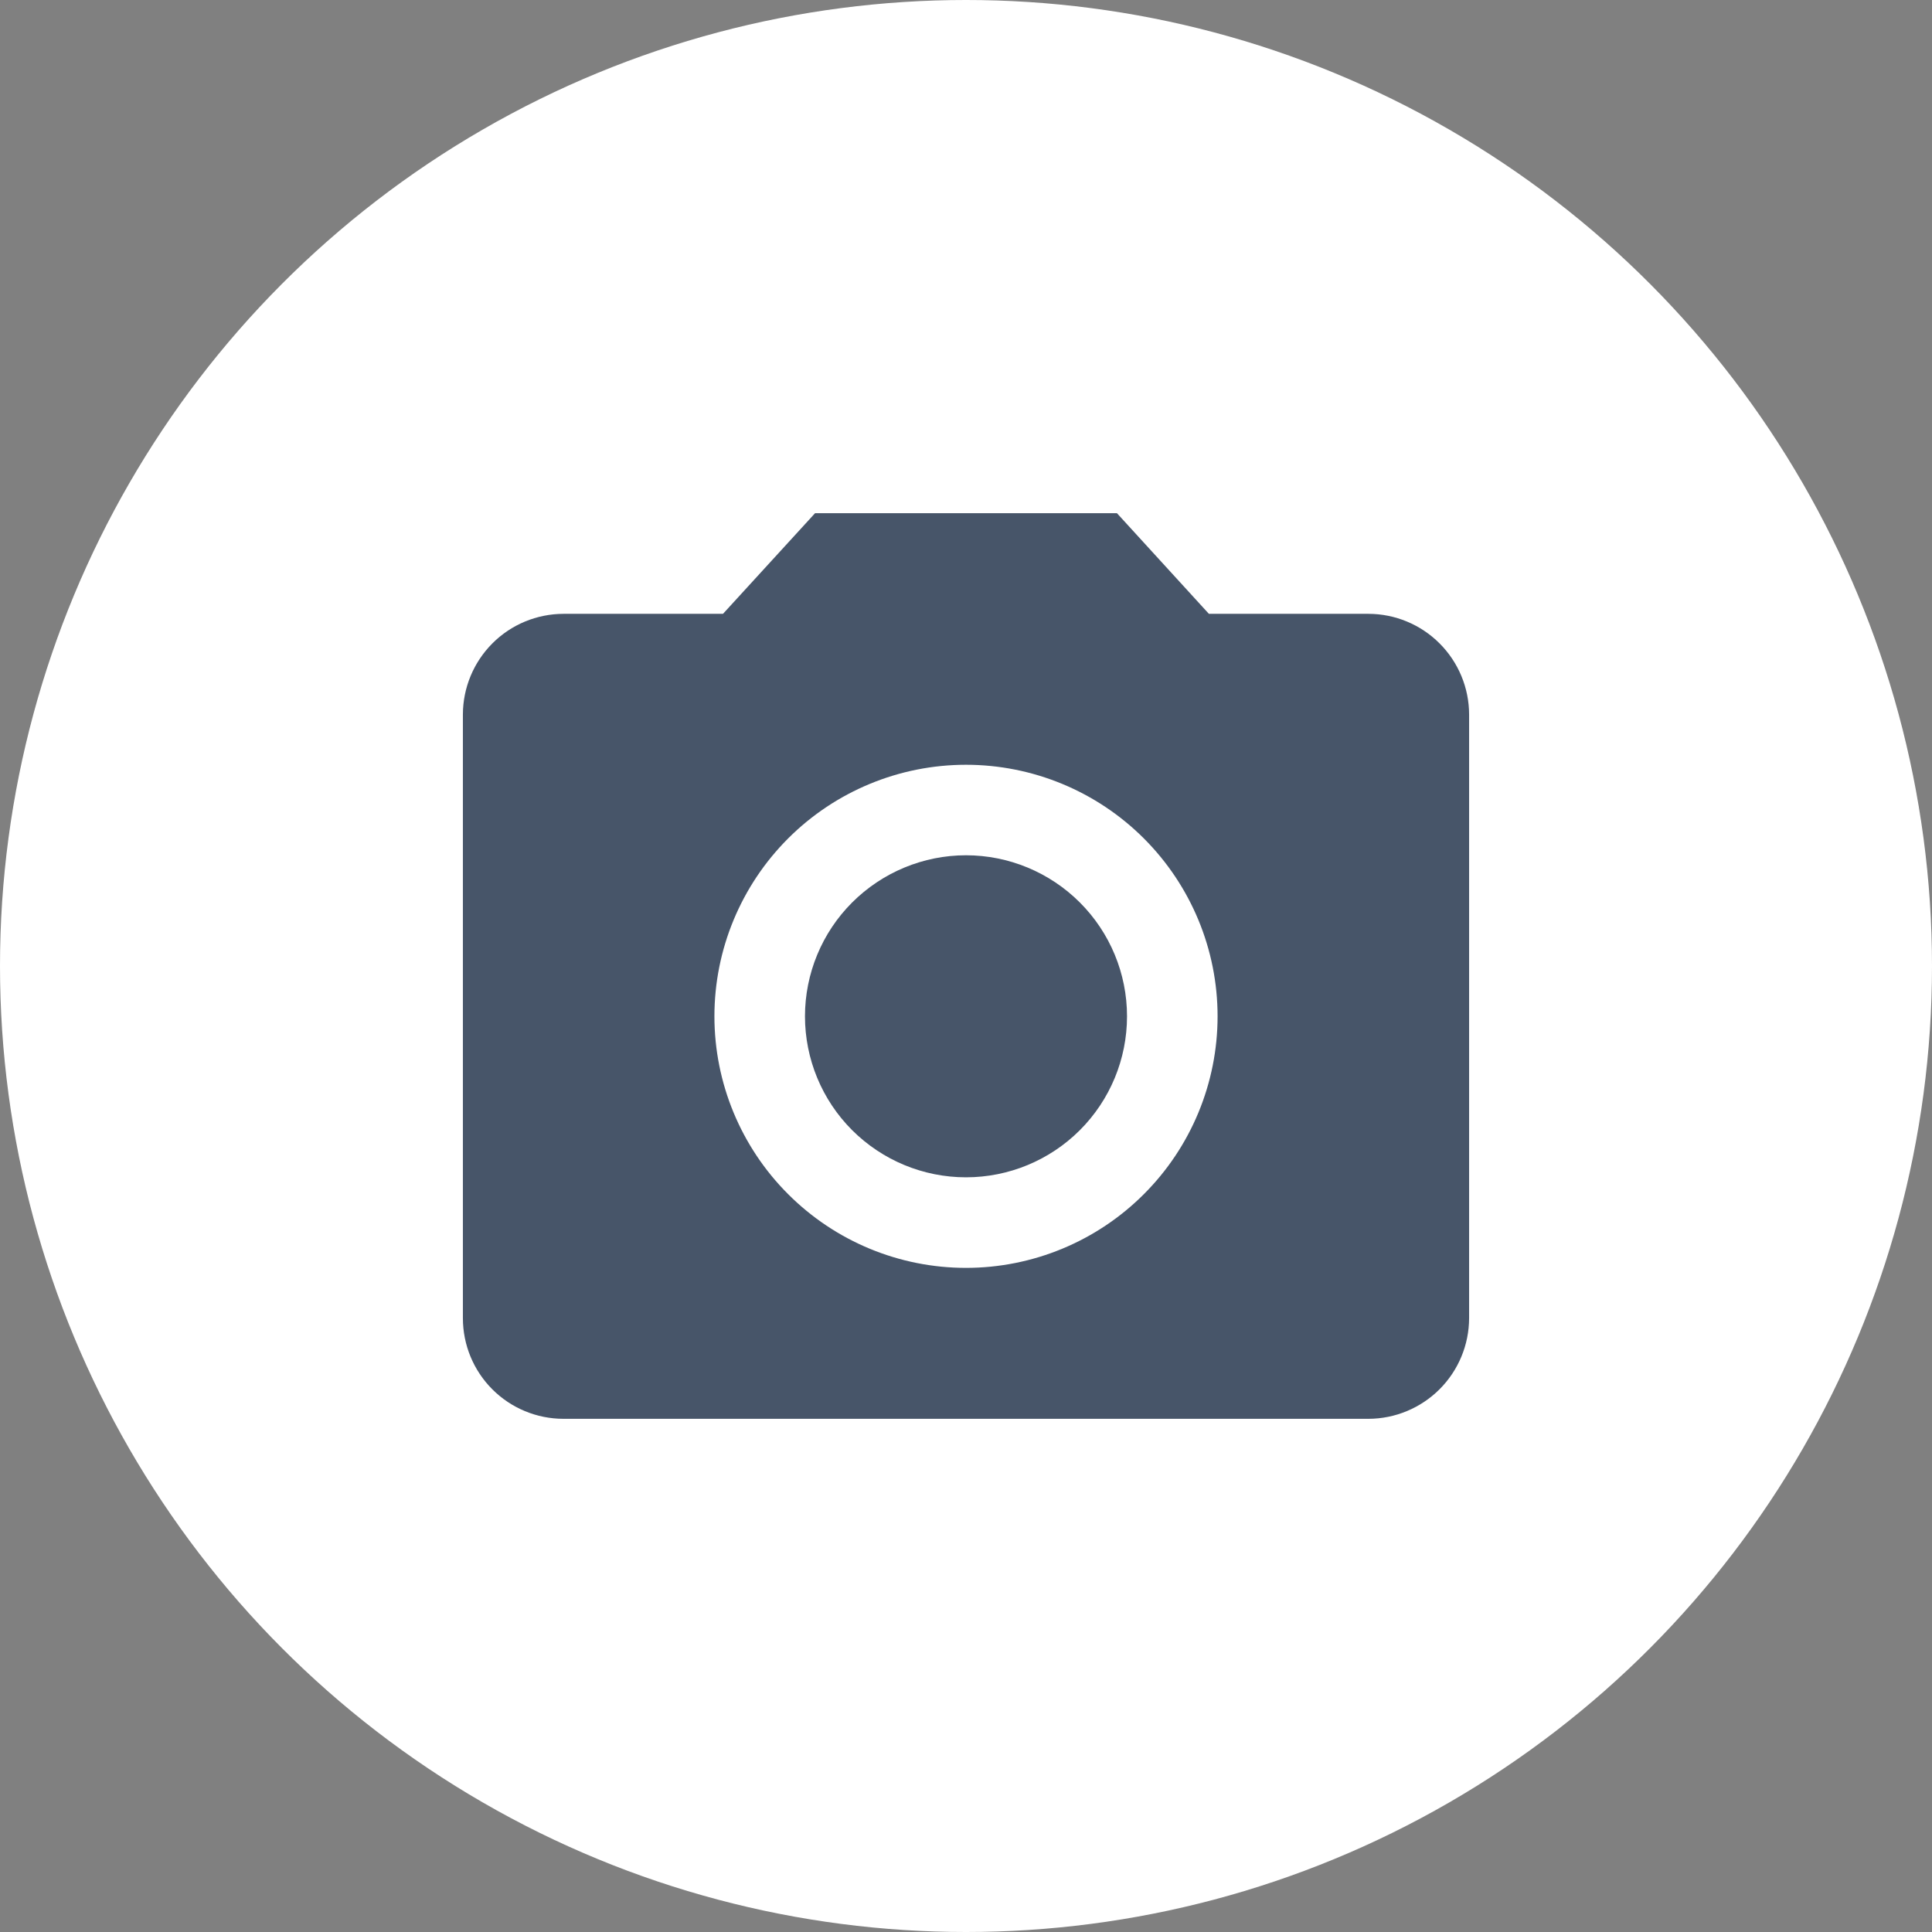 <svg width="32" height="32" viewBox="0 0 32 32" fill="none" xmlns="http://www.w3.org/2000/svg">
<rect x="0" y="0" width="32" height="32" fill="#808080" stroke="none"/>
<circle cx="16" cy="16" r="16" fill="white"/>
<path d="M9.333 23.5C8.891 23.5 8.467 23.324 8.155 23.012C7.842 22.699 7.667 22.275 7.667 21.833V11.833C7.668 11.392 7.844 10.968 8.156 10.656C8.468 10.343 8.892 10.168 9.333 10.167H11.975L13.5 8.5H18.5L20.023 10.167H22.667C23.108 10.168 23.532 10.344 23.844 10.657C24.156 10.969 24.332 11.392 24.333 11.833V21.833C24.332 22.275 24.156 22.698 23.844 23.01C23.532 23.322 23.108 23.499 22.667 23.5H9.333ZM11.833 16.833C11.833 17.938 12.272 18.998 13.054 19.779C13.835 20.561 14.895 21 16 21C17.105 21 18.165 20.561 18.946 19.779C19.728 18.998 20.167 17.938 20.167 16.833C20.167 15.728 19.728 14.669 18.946 13.887C18.165 13.106 17.105 12.667 16 12.667C14.895 12.667 13.835 13.106 13.054 13.887C12.272 14.669 11.833 15.728 11.833 16.833ZM13.333 16.833C13.333 16.126 13.614 15.448 14.114 14.948C14.615 14.448 15.293 14.166 16 14.166C16.707 14.166 17.386 14.448 17.886 14.948C18.386 15.448 18.667 16.126 18.667 16.833C18.667 17.541 18.386 18.219 17.886 18.719C17.386 19.219 16.707 19.5 16 19.5C15.293 19.5 14.615 19.219 14.114 18.719C13.614 18.219 13.333 17.541 13.333 16.833Z" fill="#475569"/>
</svg>
